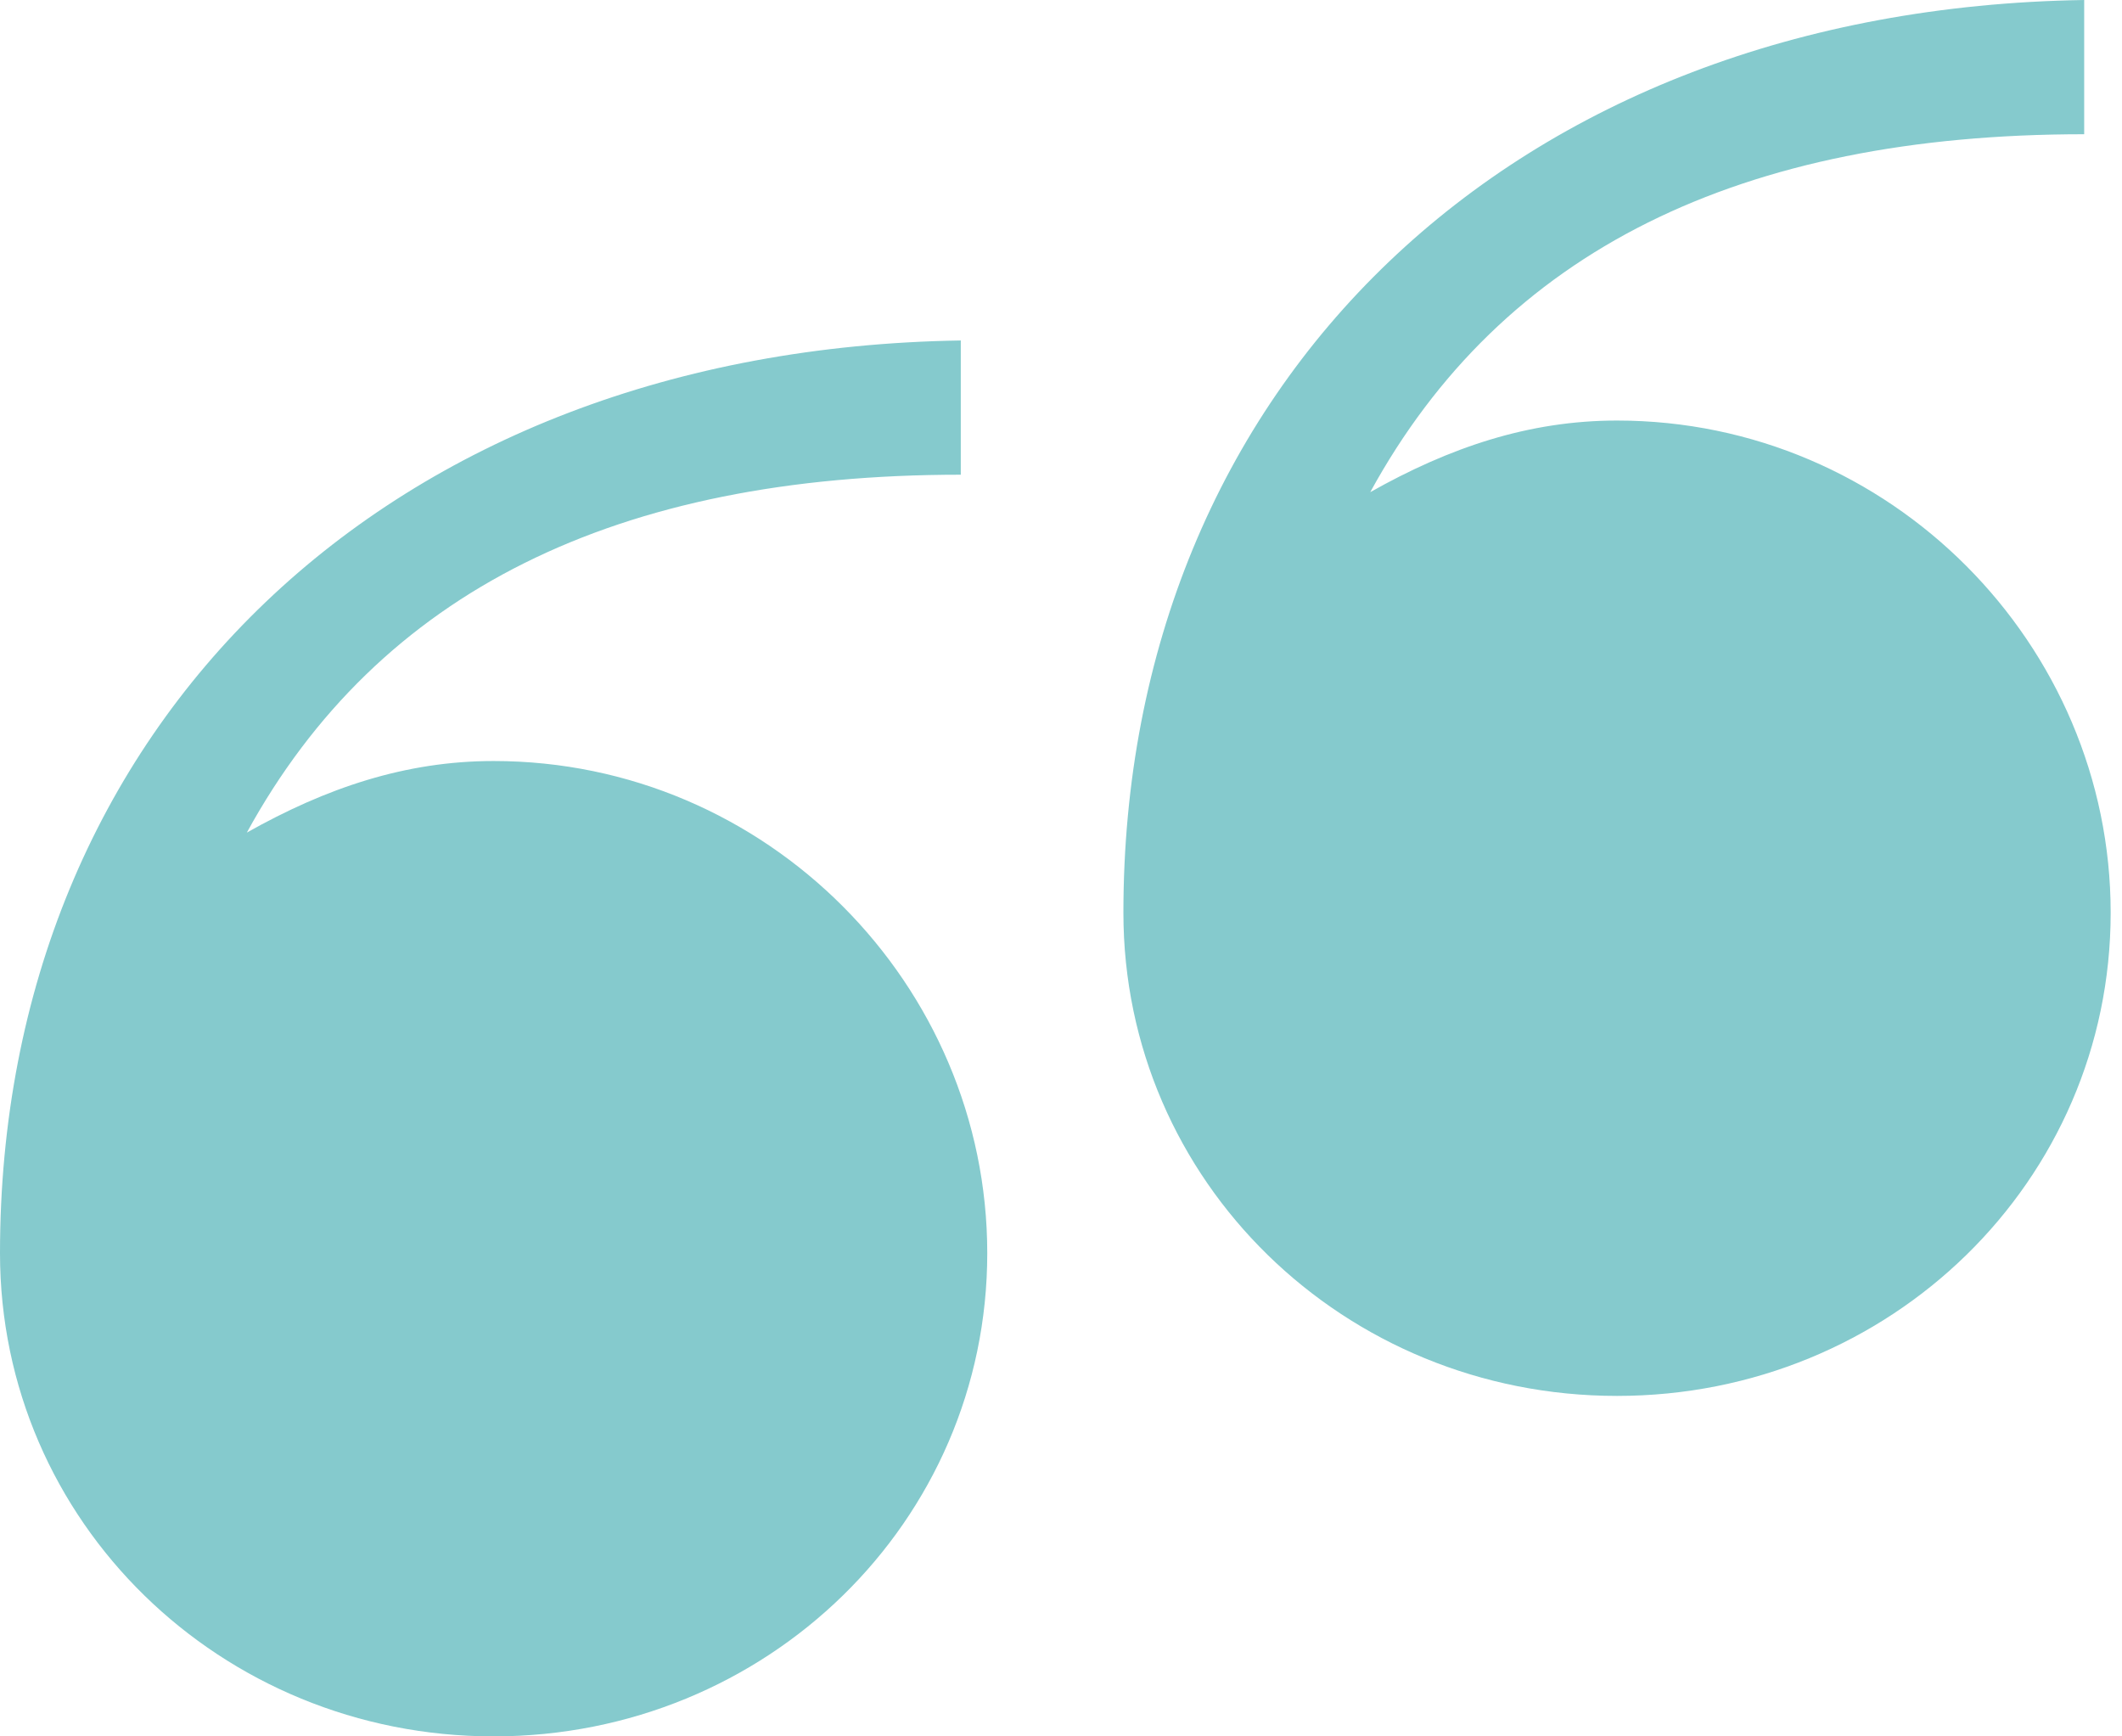 <svg width="44" height="36" xmlns="http://www.w3.org/2000/svg"><g fill="#85CACD" fill-rule="nonzero"><path d="M10.235 36c5.666 0 10.236-4.452 10.236-10.018 0-5.566-4.57-10.204-10.236-10.204-1.827 0-3.472.557-5.117 1.484 2.741-5.009 7.676-7.42 14.804-7.42V7.059C8.042 7.244 0 15.036 0 25.982 0 31.548 4.57 36 10.235 36zM33.53 28.941c5.665 0 10.235-4.452 10.235-10.018 0-5.566-4.57-10.204-10.236-10.204-1.827 0-3.472.557-5.117 1.485 2.741-5.01 7.676-7.421 14.804-7.421V0c-11.88.186-19.922 7.977-19.922 18.923 0 5.566 4.57 10.018 10.235 10.018z"/></g></svg>